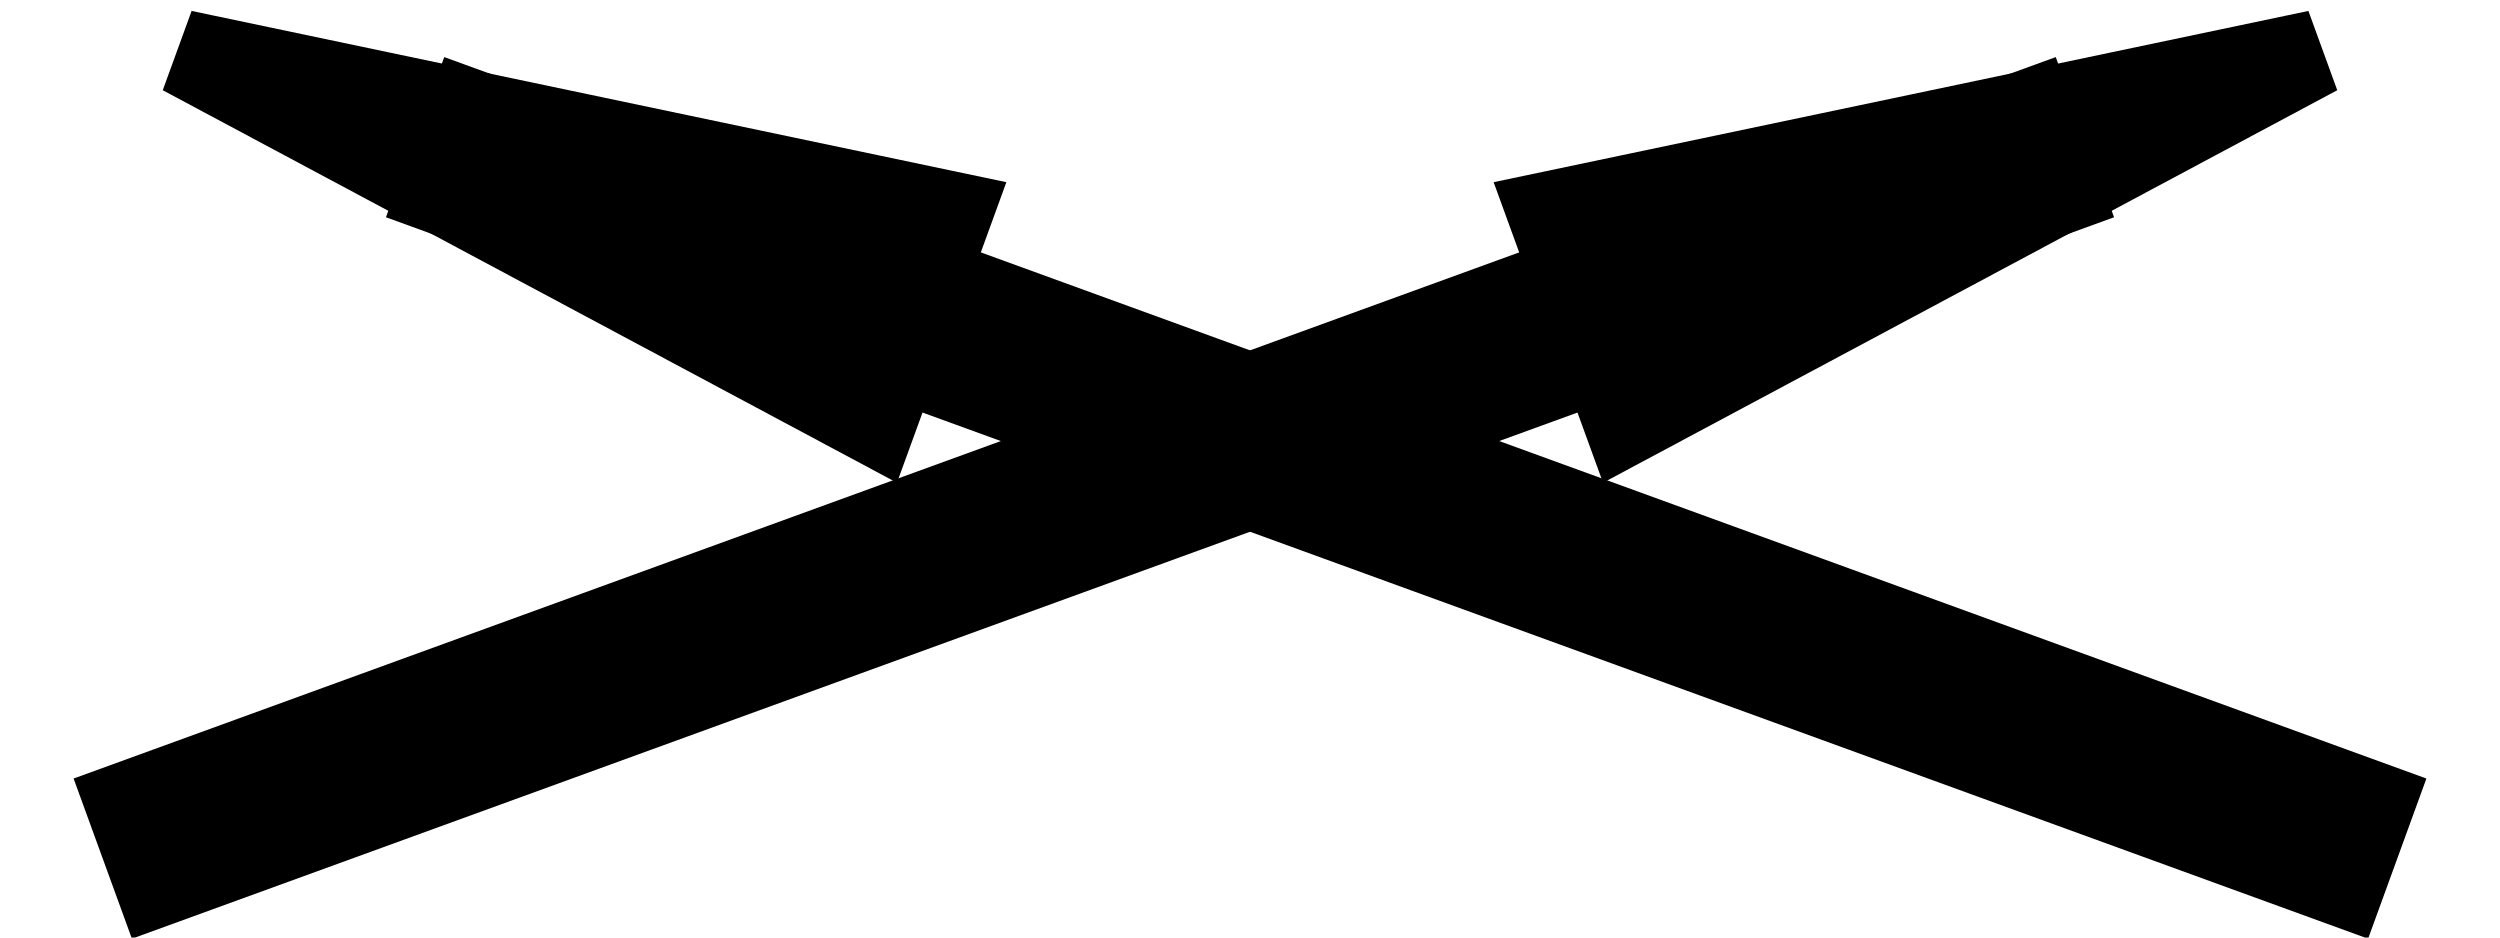 <?xml version="1.0" encoding="UTF-8"?>
<svg width="32px" height="12px" viewBox="0 0 28 11" version="1.1" xmlns="http://www.w3.org/2000/svg" xmlns:xlink="http://www.w3.org/1999/xlink">
    <!-- Generator: Sketch 49.1 (51147) - http://www.bohemiancoding.com/sketch -->
    <title>Group 7</title>
    <desc>Created with Sketch.</desc>
    <defs></defs>
    <g id="Page-1" stroke="none" stroke-width="1" fill="none" fill-rule="evenodd">
        <g id="Group-7" transform="translate(1, -1)" stroke="#000000">
            <g id="Group-6" transform="translate(13, 6.175) rotate(-70) translate(-13, -6.175) translate(11.7, -7.15)">
                <path d="M1.3,26.65 L1.3,3.9" id="Line-6" stroke-width="2" stroke-linecap="square"></path>
                <polygon id="Triangle" fill="#000000" points="1.3 0 2.6 9.1 0 9.1"></polygon>
            </g>
            <g id="Group-6" transform="translate(13, 6.175) rotate(70) translate(-13, -6.175) translate(11.7, -7.15)">
                <path d="M1.3,26.65 L1.3,3.9" id="Line-6" stroke-width="2" stroke-linecap="square"></path>
                <polygon id="Triangle" fill="#000000" points="1.3 0 2.6 9.1 0 9.1"></polygon>
            </g>
        </g>
    </g>
</svg>
